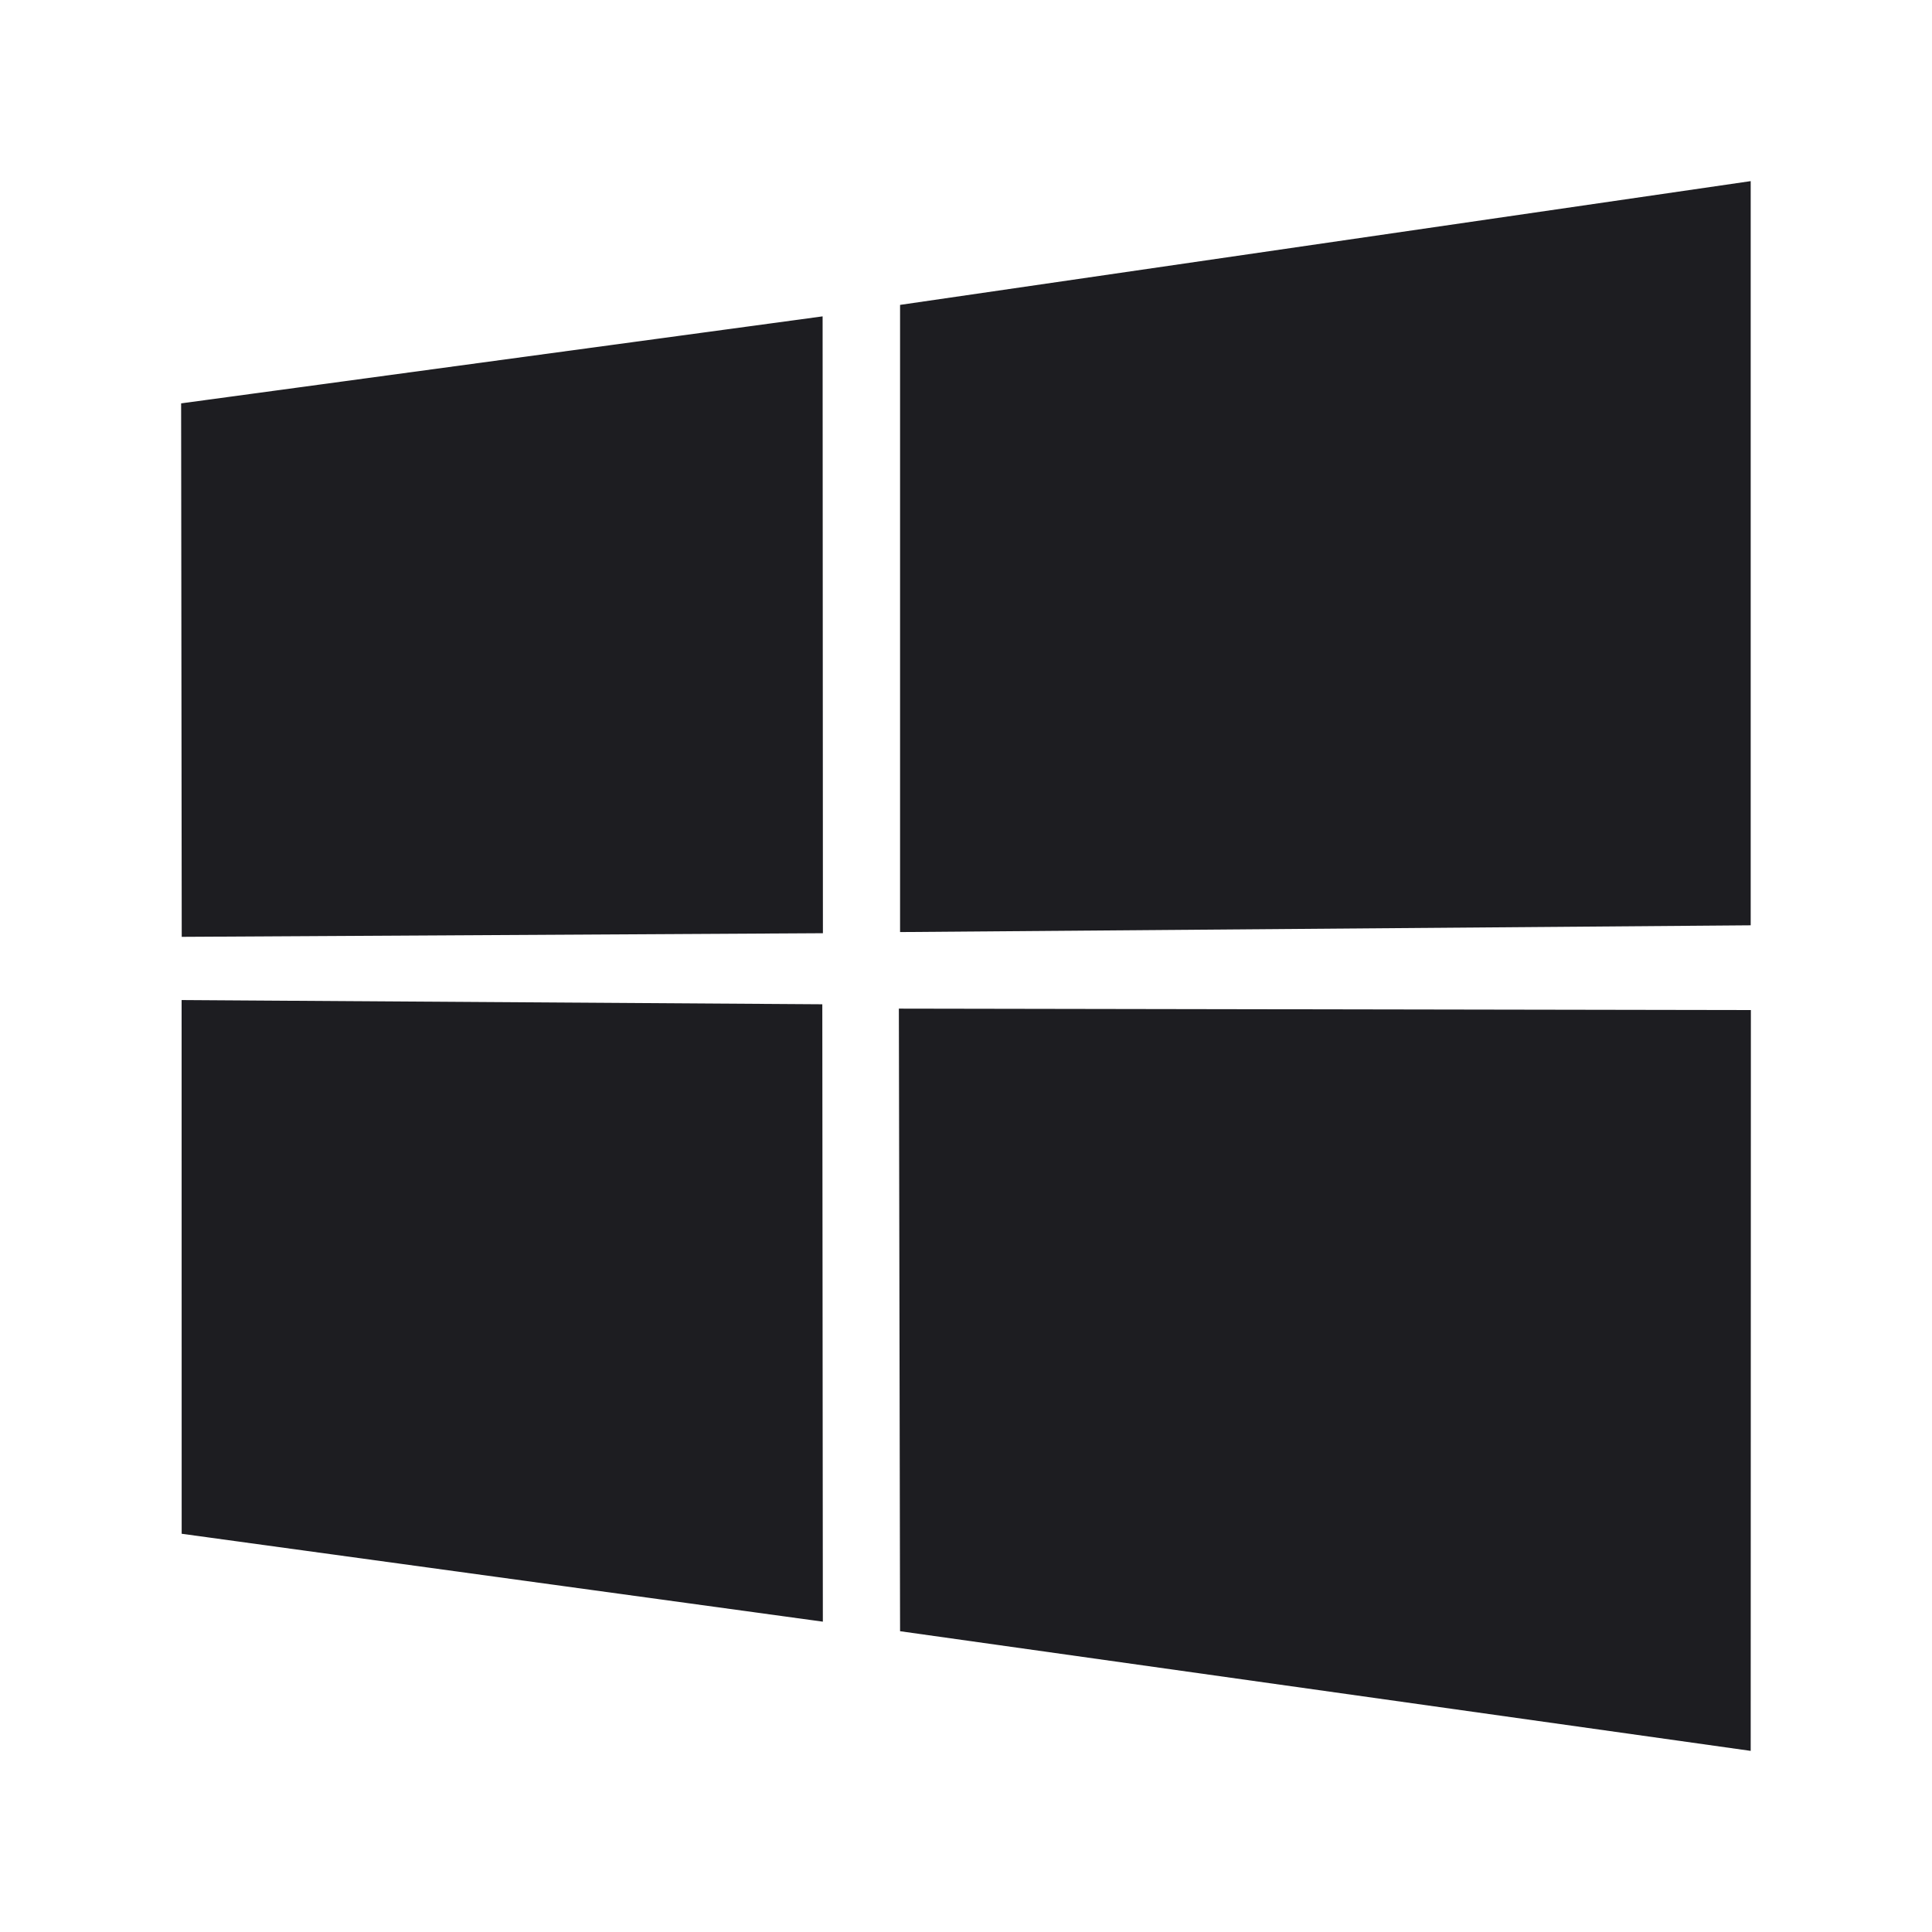 <svg width="32" height="32" fill="none" xmlns="http://www.w3.org/2000/svg"><path d="M3 6.681 13.625 5.24l.005 10.217-10.62.06L3 6.681Zm10.62 9.952.009 10.227-10.62-1.456-.001-8.84 10.612.07ZM14.908 5.05 28.997 3v12.326l-14.089.112V5.05ZM29 16.73 28.997 29l-14.089-1.982-.02-10.312L29 16.73Z" fill="#1D1D21"/></svg>